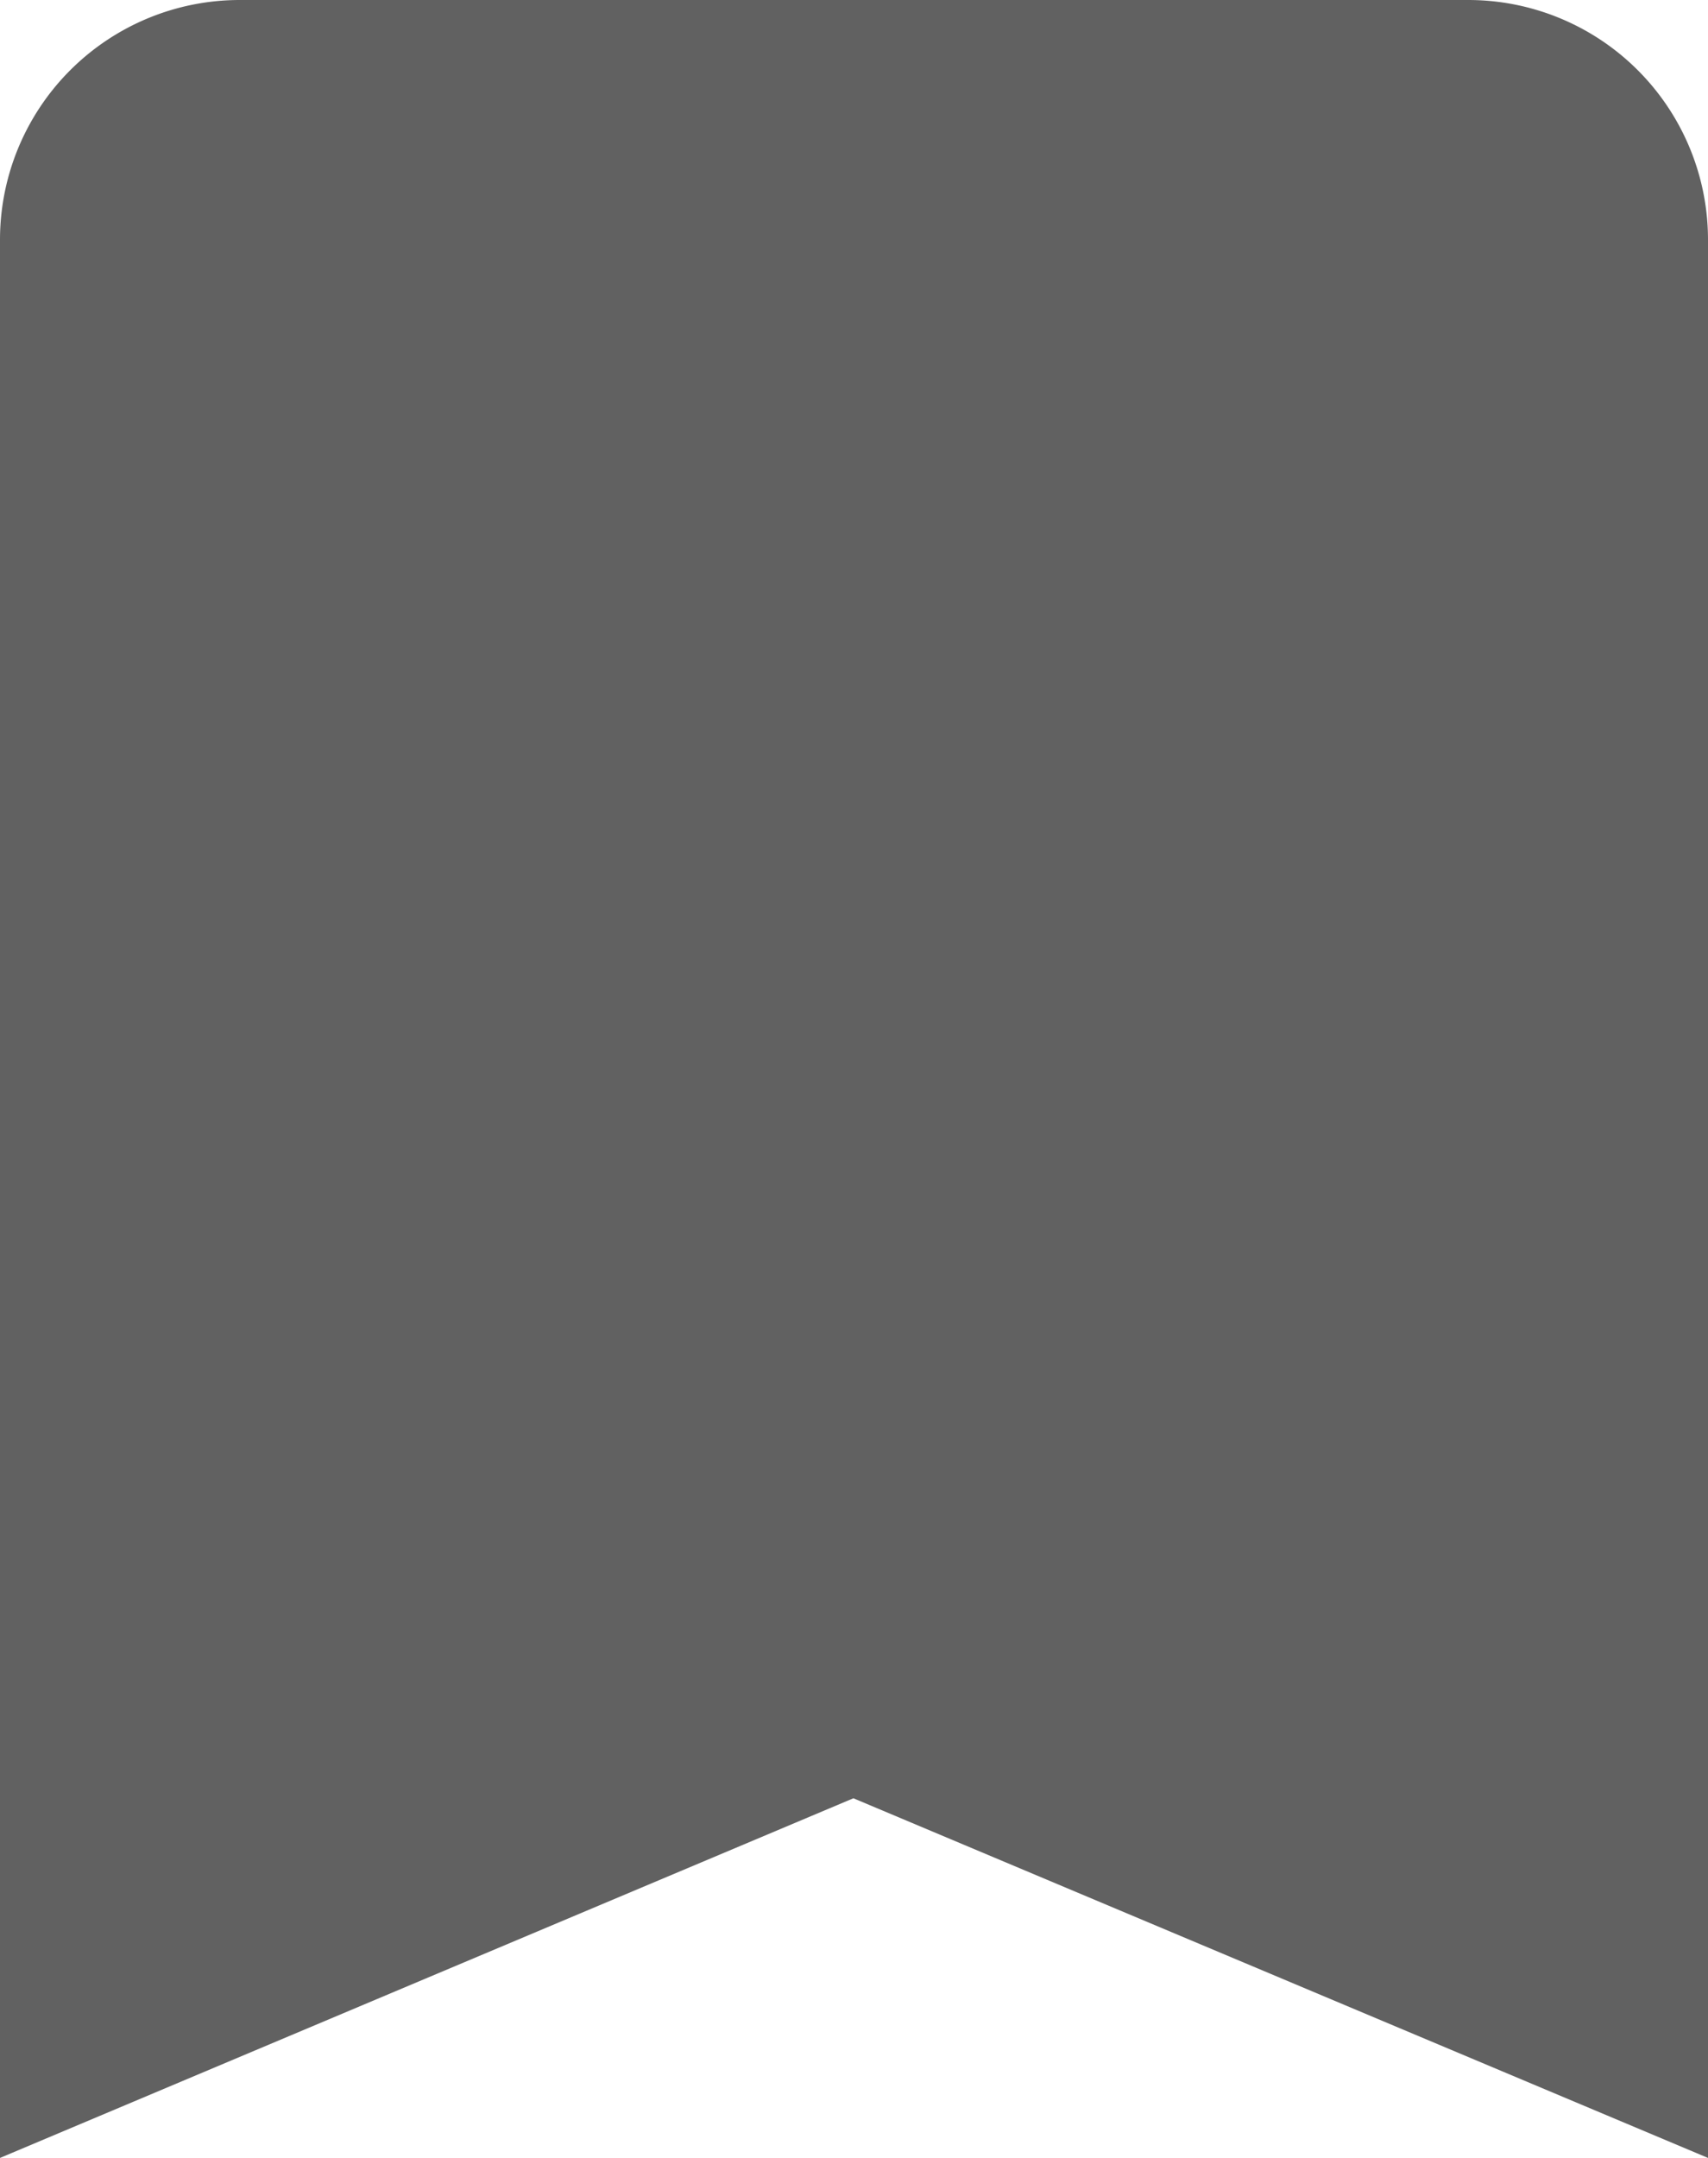 <svg xmlns="http://www.w3.org/2000/svg" xmlns:xlink="http://www.w3.org/1999/xlink" viewBox="0 0 14.25 18"><defs><style>.cls-1{fill:none;}.cls-2{clip-path:url(#clip-path);}.cls-3{fill:#616161;}</style><clipPath id="clip-path"><rect class="cls-1" width="14.25" height="18"/></clipPath></defs><title>Asset 1</title><g id="Layer_2" data-name="Layer 2"><g id="Layer_1-2" data-name="Layer 1"><g class="cls-2"><path class="cls-3" d="M12.21,0H2A2,2,0,0,0,0,2V18l7.12-3,7.13,3V2a2,2,0,0,0-2-2"/></g></g></g></svg>